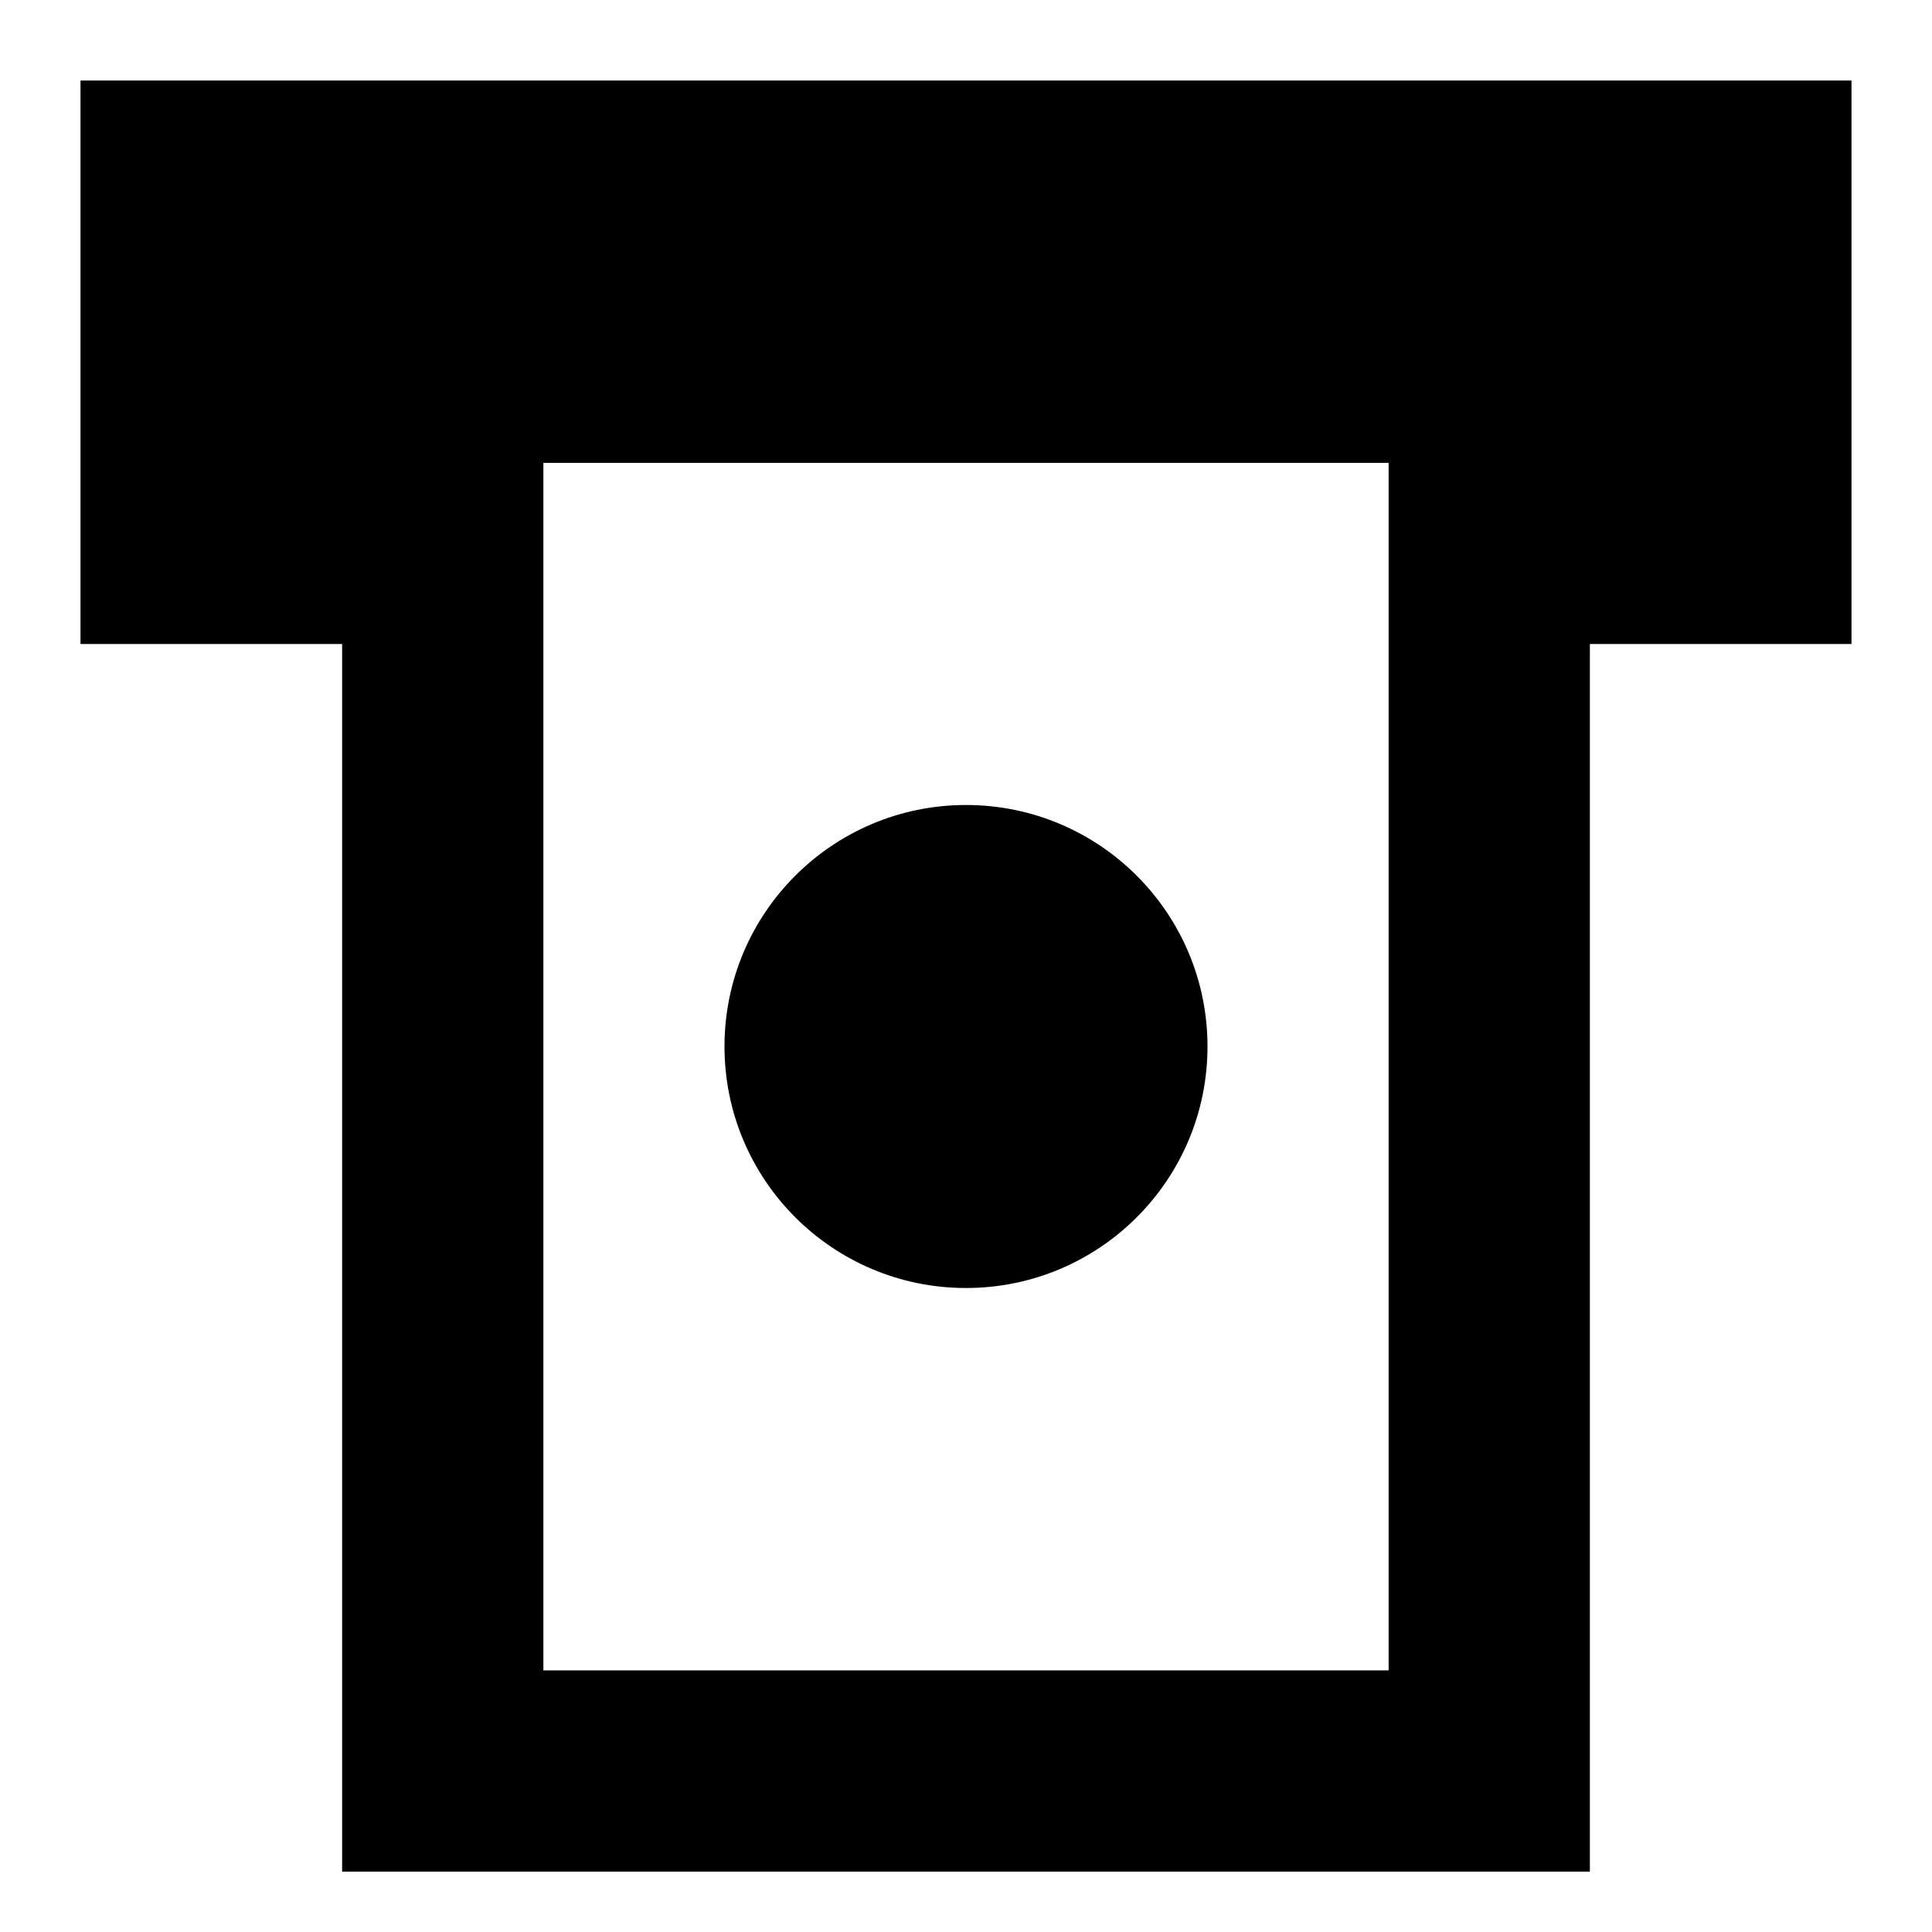 <svg xmlns="http://www.w3.org/2000/svg" fill="none" viewBox="0 0 24 24" id="Credit-Card-2--Streamline-Sharp-Remix">
  <desc>
    Credit Card 2 Streamline Icon: https://streamlinehq.com
  </desc>
  <g id="credit-card-2--deposit-payment-finance-atm-withdraw-atm">
    <path id="Union" fill="#000000" fill-rule="evenodd" d="M4.25 8H1V1h22v7h-3.25v15.25H4.25V22l0 -14Zm2.5 -2.25 0 15h10.5v-15l-10.5 0ZM12 10c1.657 0 3 1.343 3 3s-1.343 3 -3 3 -3 -1.343 -3 -3 1.343 -3 3 -3Z" clip-rule="evenodd" stroke-width="1"></path>
  </g>
</svg>